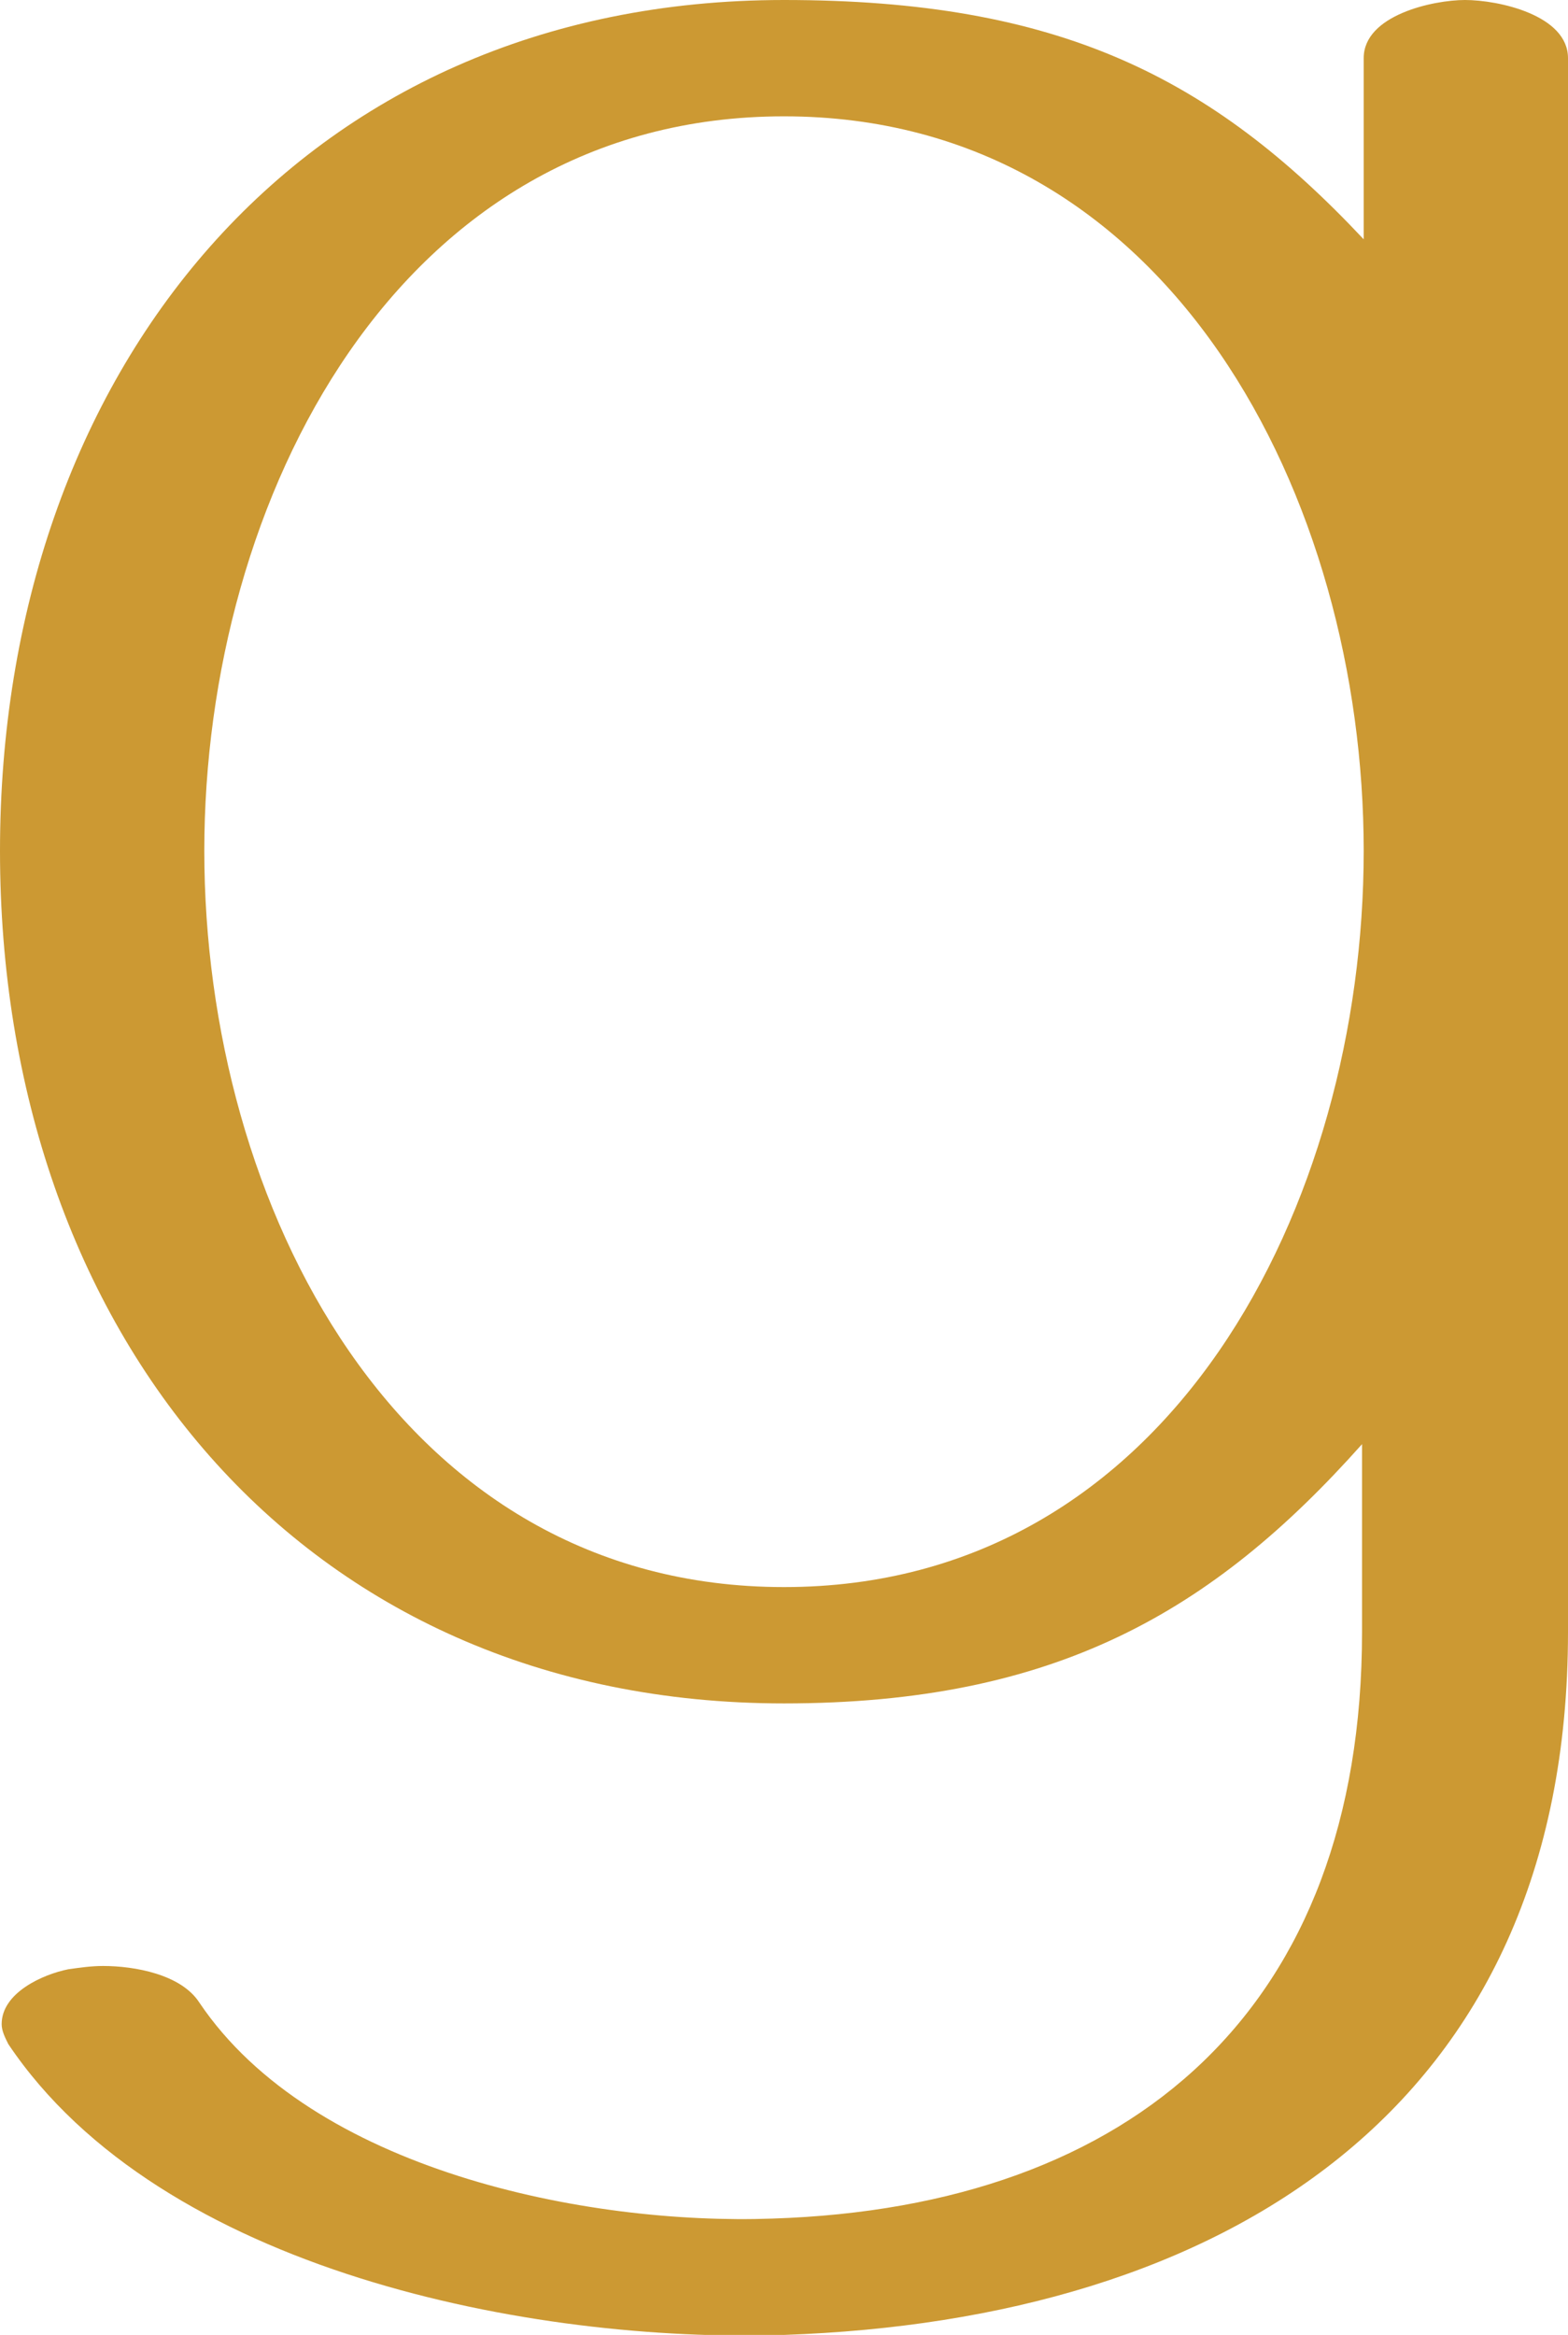 <?xml version="1.0" encoding="UTF-8"?>
<!DOCTYPE svg PUBLIC "-//W3C//DTD SVG 1.1//EN" "http://www.w3.org/Graphics/SVG/1.1/DTD/svg11.dtd">
<!-- Creator: CorelDRAW X8 -->
<svg xmlns="http://www.w3.org/2000/svg" xml:space="preserve" width="944px" height="1405px" version="1.1" style="shape-rendering:geometricPrecision; text-rendering:geometricPrecision; image-rendering:optimizeQuality; fill-rule:evenodd; clip-rule:evenodd"
viewBox="0 0 944 1405"
 xmlns:xlink="http://www.w3.org/1999/xlink">
 <defs>
  <style type="text/css">
   <![CDATA[
    .fil0 {fill:#CC9933;fill-rule:nonzero}
   ]]>
  </style>
 </defs>
 <g id="Layer_x0020_1">
  <path class="fil0" d="M472 70c233,0 349,231 349,442 0,212 -116,443 -349,443 -233,0 -349,-231 -349,-443 0,-211 116,-442 349,-442zm-467 1160c92,137 316,180 467,175 263,-9 472,-135 472,-423l0 -947c0,-26 -42,-35 -62,-35 -19,0 -61,9 -61,35l0 109c-92,-98 -184,-144 -349,-144 -292,0 -472,225 -472,512 0,288 180,513 472,513 163,0 258,-55 348,-156l0 113c0,226 -137,346 -355,353 -112,4 -277,-29 -345,-130 -11,-17 -39,-22 -58,-22 -7,0 -14,1 -21,2 -15,3 -40,14 -40,33 0,4 2,8 4,12z"/>
 </g>
</svg>
